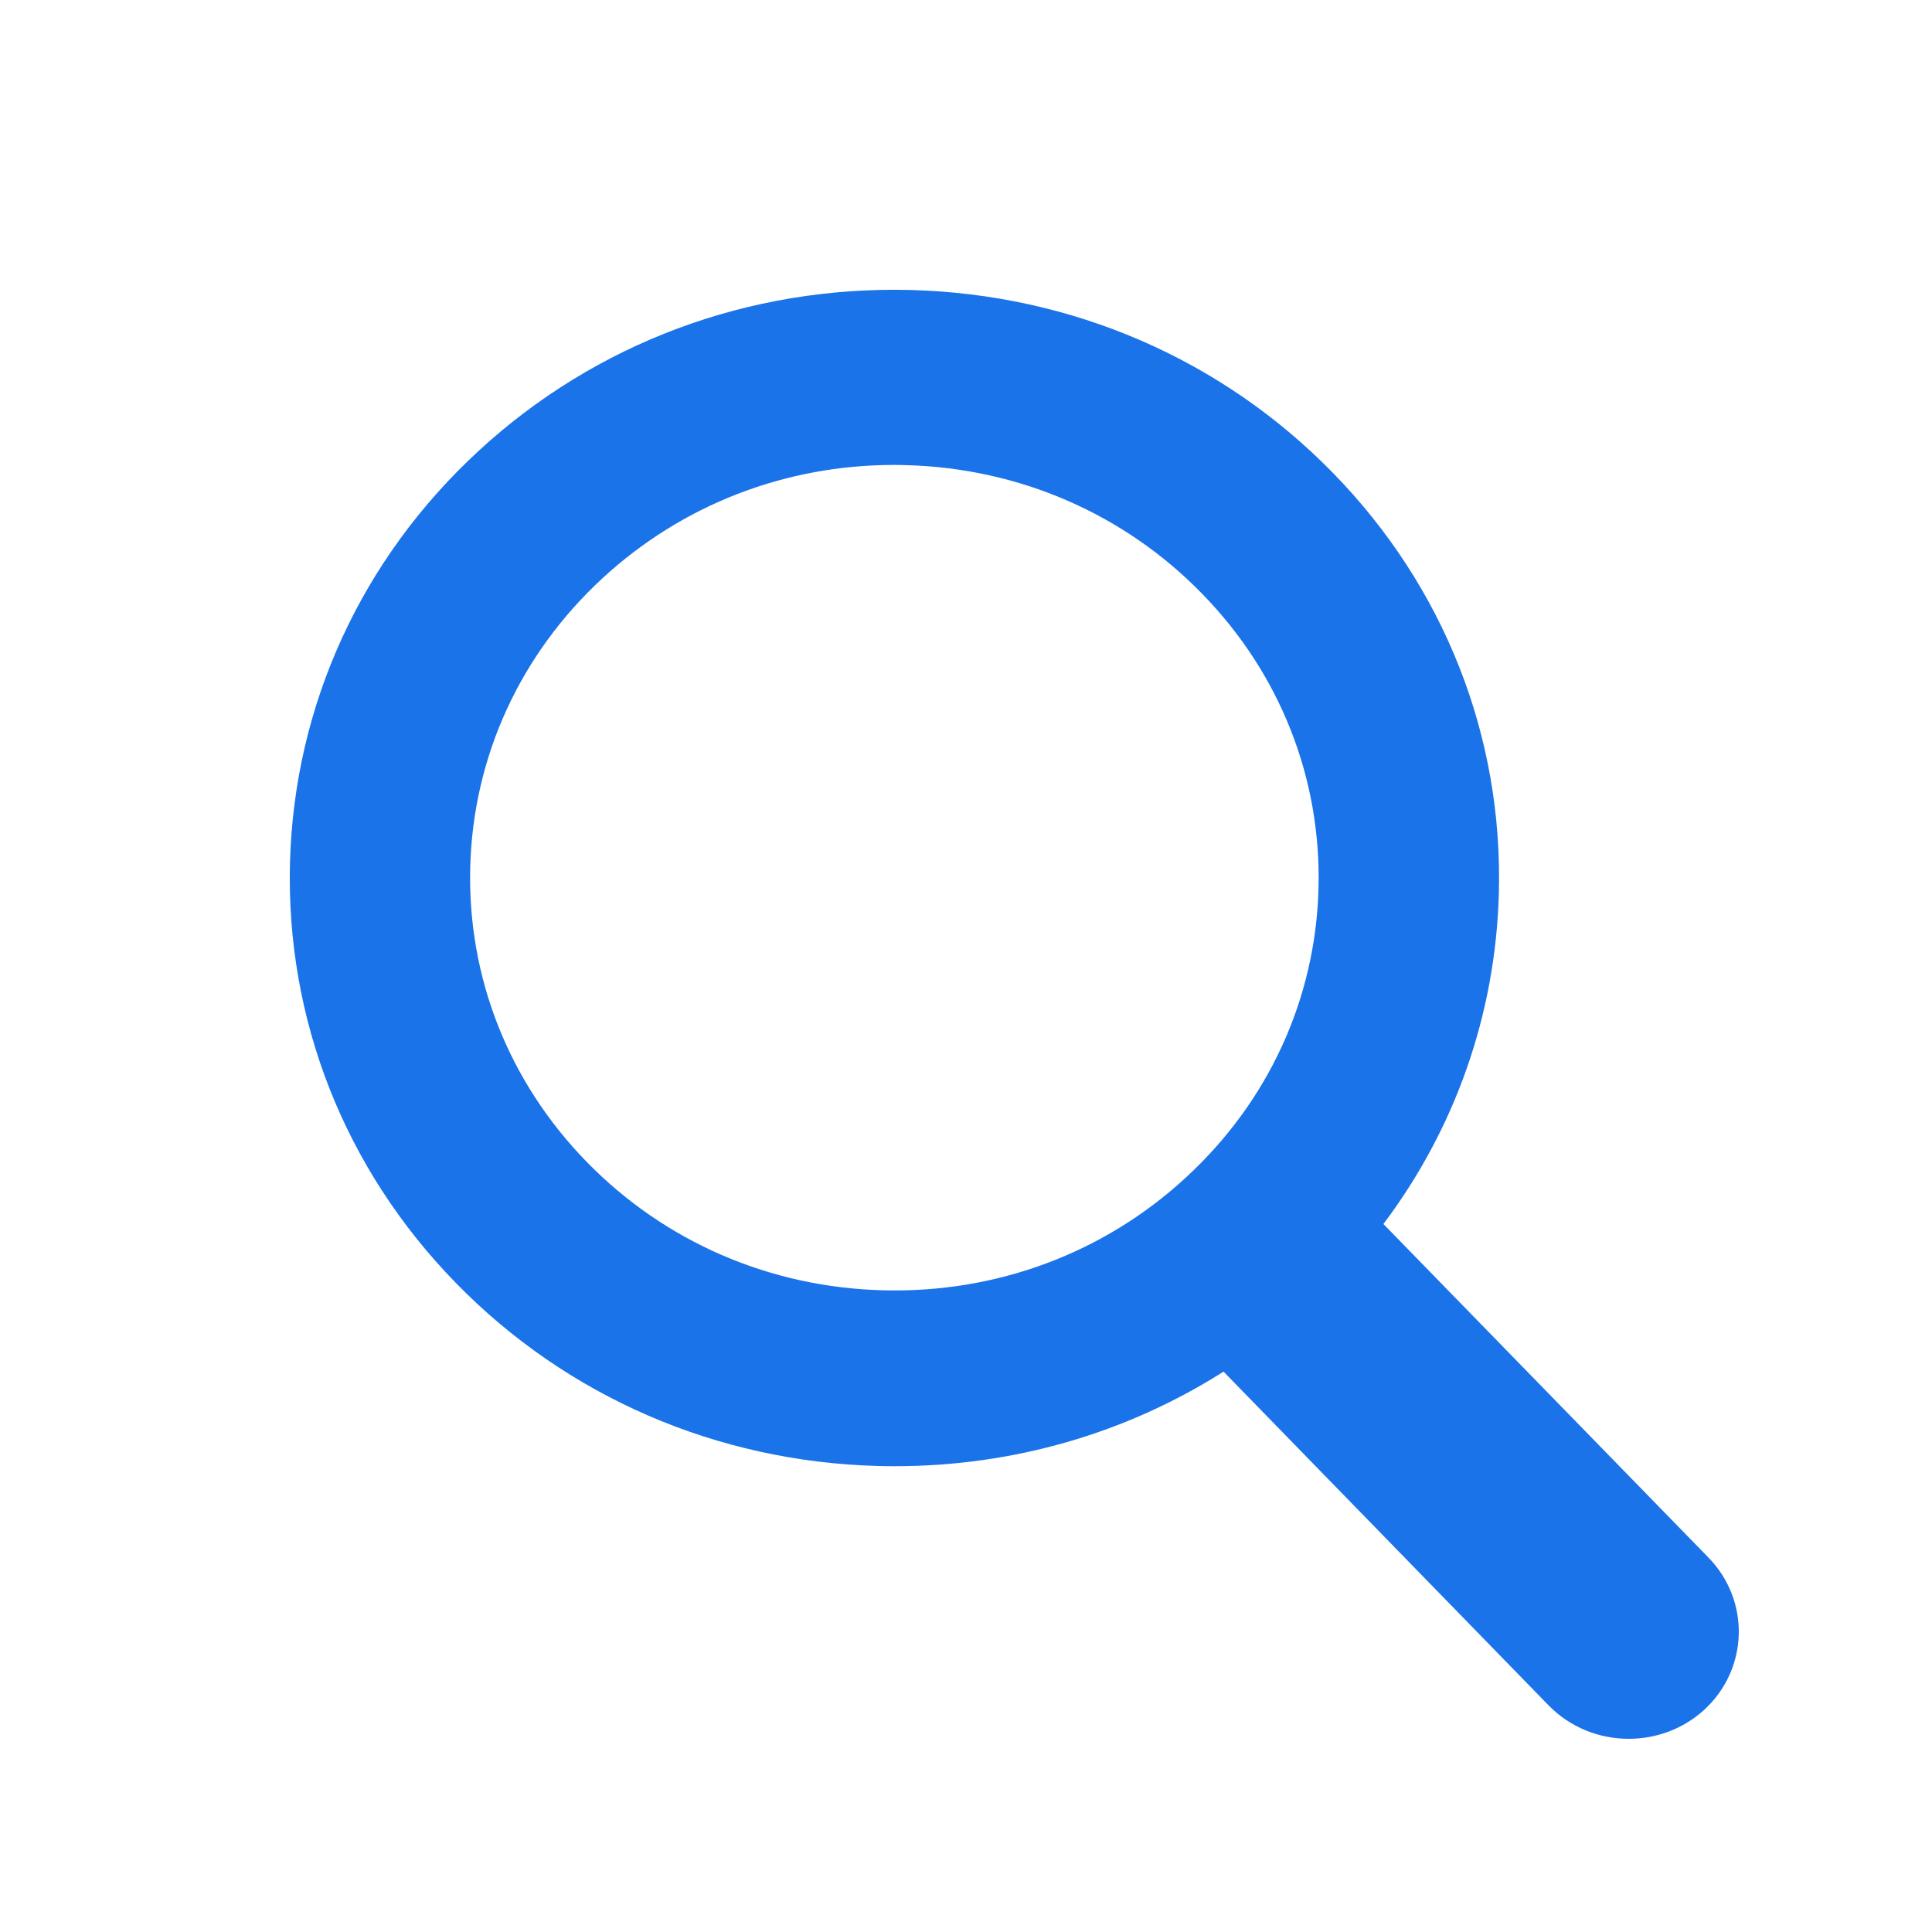 <?xml version="1.0" encoding="UTF-8"?>
<svg width="20px" height="20px" viewBox="0 0 20 20" version="1.1" xmlns="http://www.w3.org/2000/svg" xmlns:xlink="http://www.w3.org/1999/xlink">
    <title>切片</title>
    <g id="AI翻译web端" stroke="none" stroke-width="1" fill="none" fill-rule="evenodd">
        <g id="编辑器更新" transform="translate(-112, -388)">
            <g id="编组-10" transform="translate(88, 268)">
                <g id="icon_20_search" transform="translate(24, 120)">
                    <rect id="矩形" x="0" y="0" width="20" height="20"></rect>
                    <g id="编组" transform="translate(3, 3)" fill="#1a73e8" fill-rule="nonzero">
                        <path d="M14.687,13.125 L11.321,9.671 C12.064,8.683 12.481,7.501 12.516,6.252 C12.561,4.626 11.953,3.08 10.803,1.9 C9.652,0.719 8.098,0.046 6.426,0.002 C4.753,-0.041 3.166,0.55 1.953,1.669 C0.739,2.789 0.047,4.301 0.002,5.926 C-0.042,7.552 0.566,9.098 1.716,10.278 C2.867,11.459 4.421,12.132 6.092,12.176 C6.151,12.178 6.207,12.178 6.265,12.178 C7.487,12.178 8.659,11.838 9.666,11.199 L13.031,14.654 C13.257,14.885 13.558,15 13.861,15 C14.143,15 14.425,14.9 14.646,14.696 C15.101,14.274 15.12,13.571 14.687,13.125 L14.687,13.125 Z M6.141,10.357 C4.969,10.327 3.879,9.855 3.071,9.025 C2.264,8.197 1.837,7.112 1.868,5.972 C1.899,4.832 2.385,3.772 3.238,2.985 C4.06,2.227 5.126,1.813 6.255,1.813 C6.296,1.813 6.337,1.813 6.376,1.815 C7.548,1.845 8.638,2.318 9.446,3.148 C10.253,3.976 10.68,5.061 10.649,6.201 C10.618,7.34 10.132,8.401 9.279,9.187 C8.428,9.974 7.313,10.388 6.141,10.357 Z" id="形状"></path>
                    </g>
                </g>
            </g>
        </g>
    </g>
</svg>